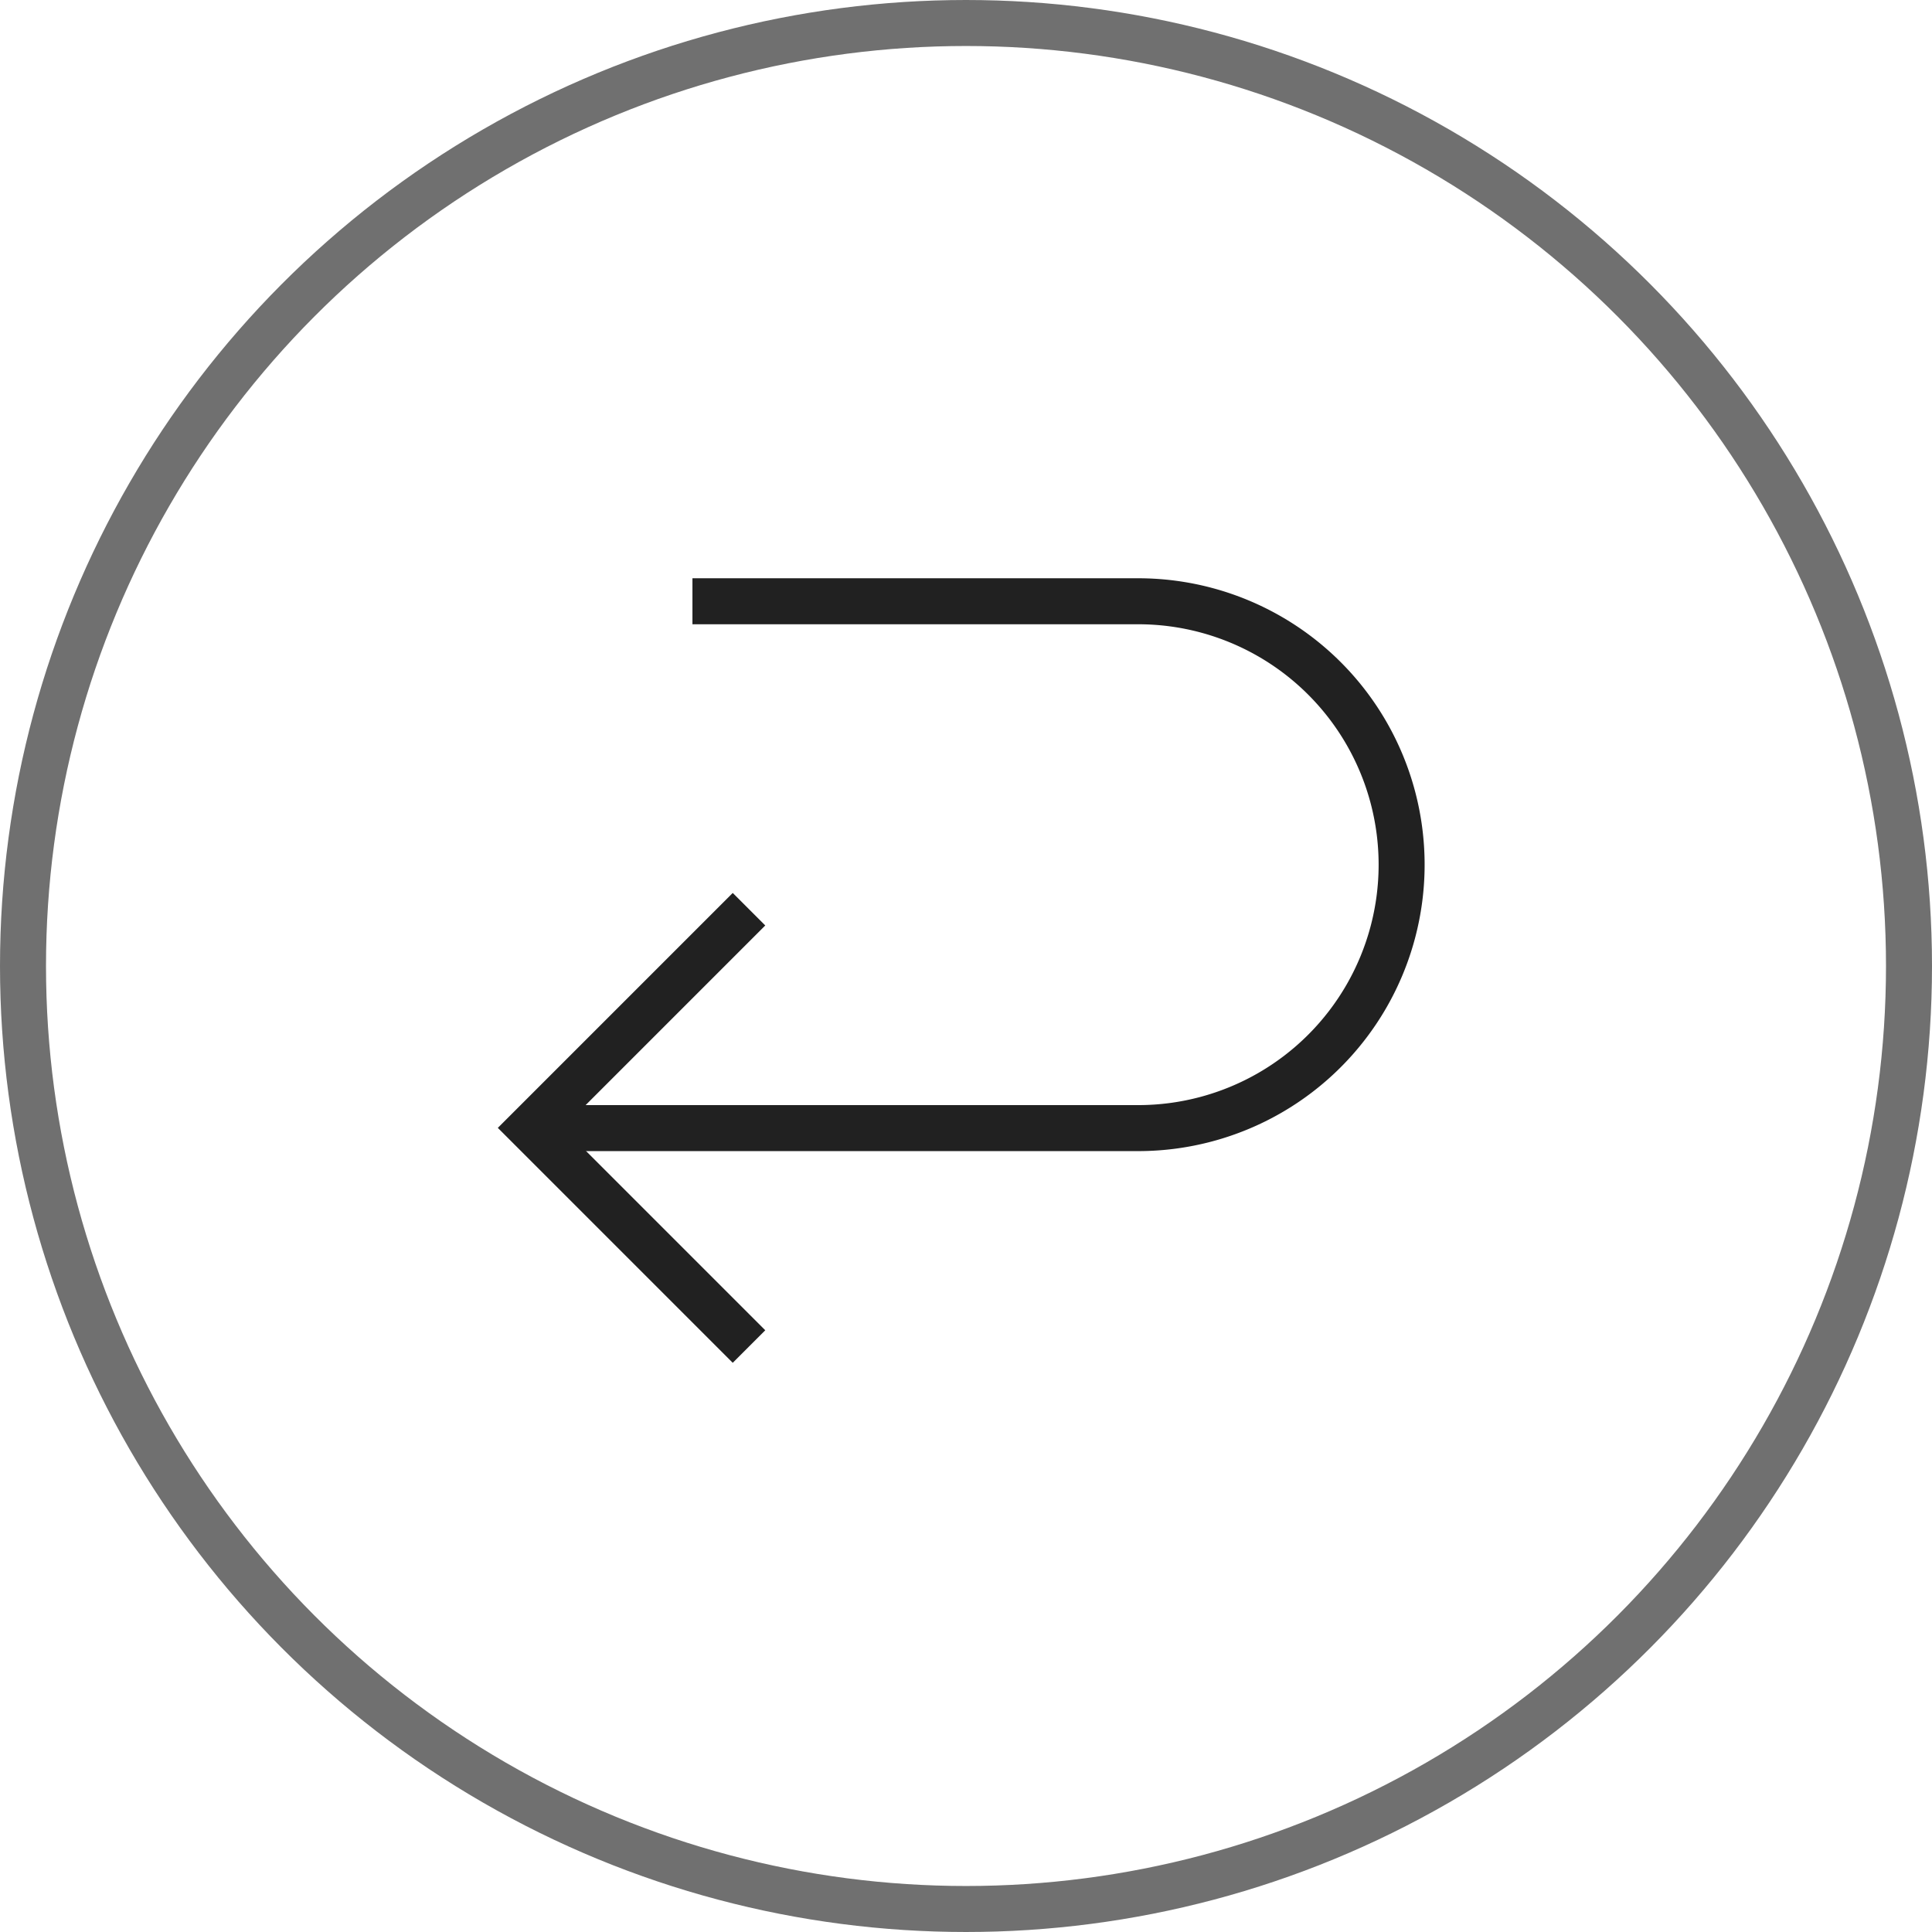 <svg xmlns="http://www.w3.org/2000/svg" width="42" height="42" viewBox="0 0 42 42"><g transform="translate(-1451 -6241)"><g transform="translate(1451 6241)" fill="none" stroke="#707070" stroke-width="1"><circle cx="21" cy="21" r="21" stroke="none"></circle><circle cx="21" cy="21" r="20.5" fill="none"></circle></g><g transform="translate(1459.529 6248.071)"><path d="M3,17.453H16.215a5.726,5.726,0,0,0,5.726-5.726h0A5.726,5.726,0,0,0,16.215,6H6.524" fill="none" stroke="#212121" stroke-miterlimit="10" stroke-width="1"></path><path d="M7.4,22,3,26.4l4.4,4.4" transform="translate(0 -8.952)" fill="none" stroke="#212121" stroke-linecap="square" stroke-miterlimit="10" stroke-width="1"></path></g></g></svg>